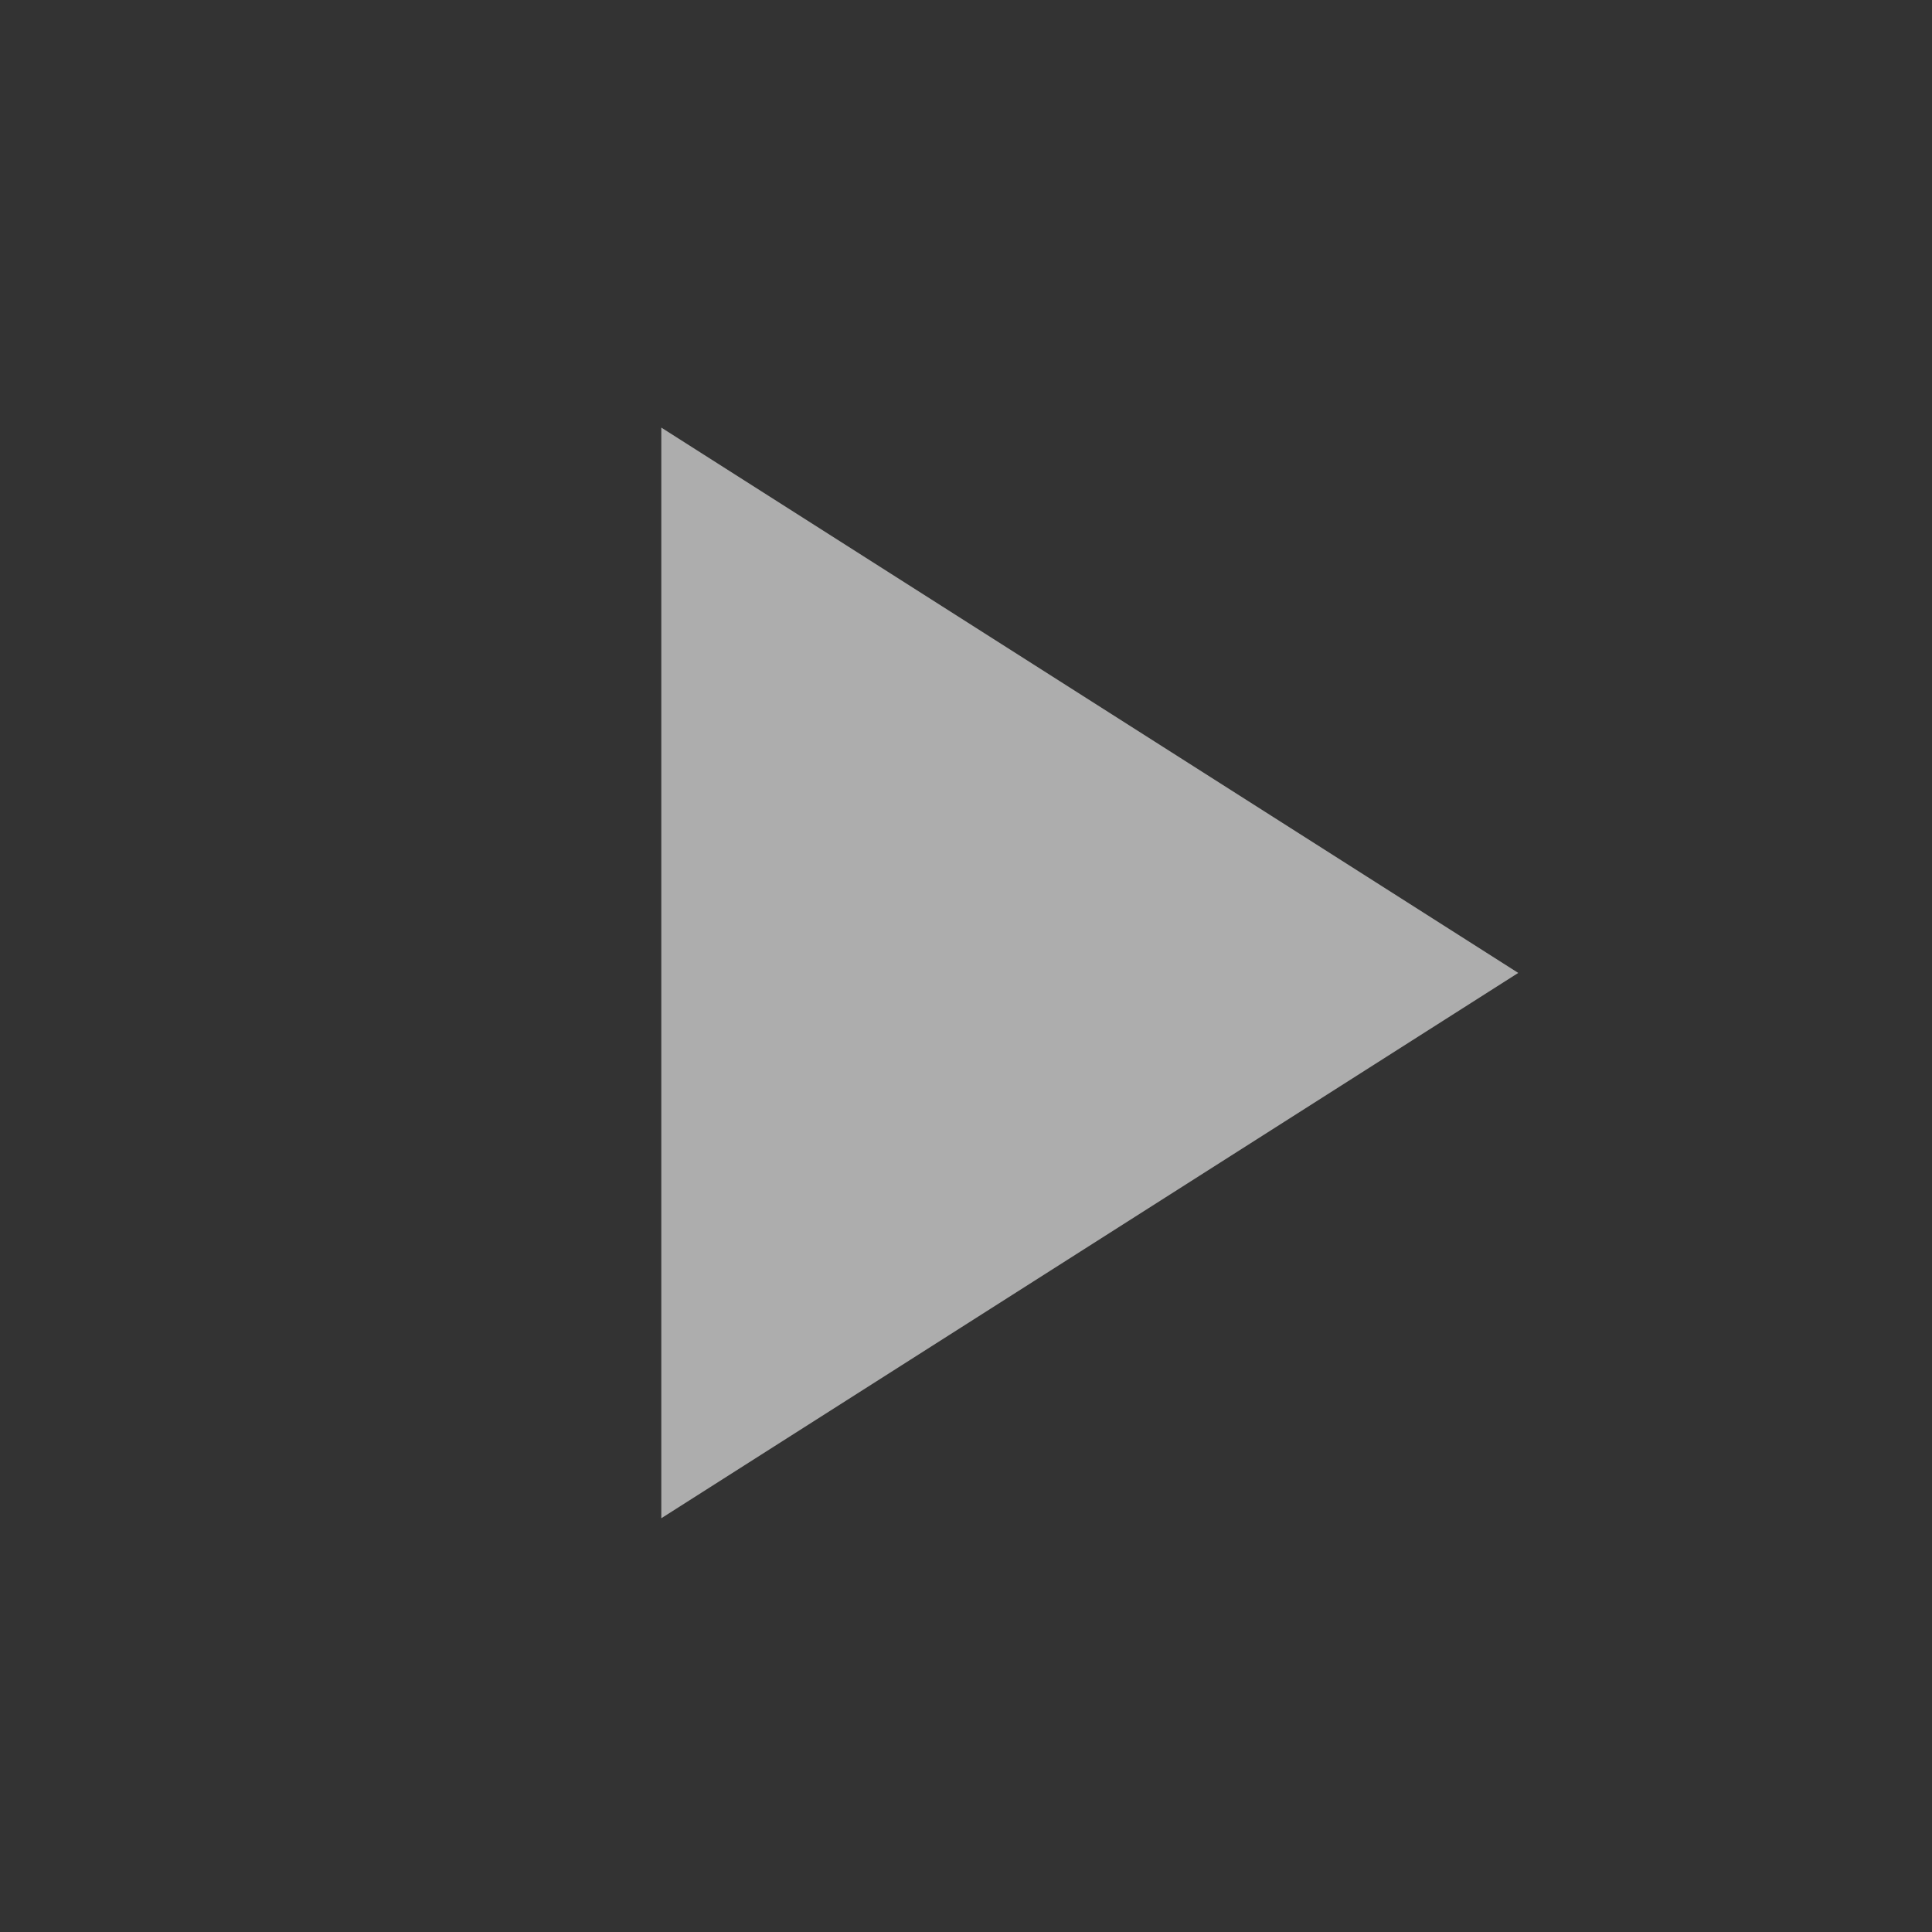 <svg width="31" height="31" viewBox="0 0 31 31" fill="none" xmlns="http://www.w3.org/2000/svg">
<rect x="0" y="0" width="31" height="31" fill="#333333" stroke="none"/>
<g opacity="0.6">
<path d="M10.611 24.361V6.861L24.361 15.611L10.611 24.361Z" fill="white"/>
</g>
</svg>
